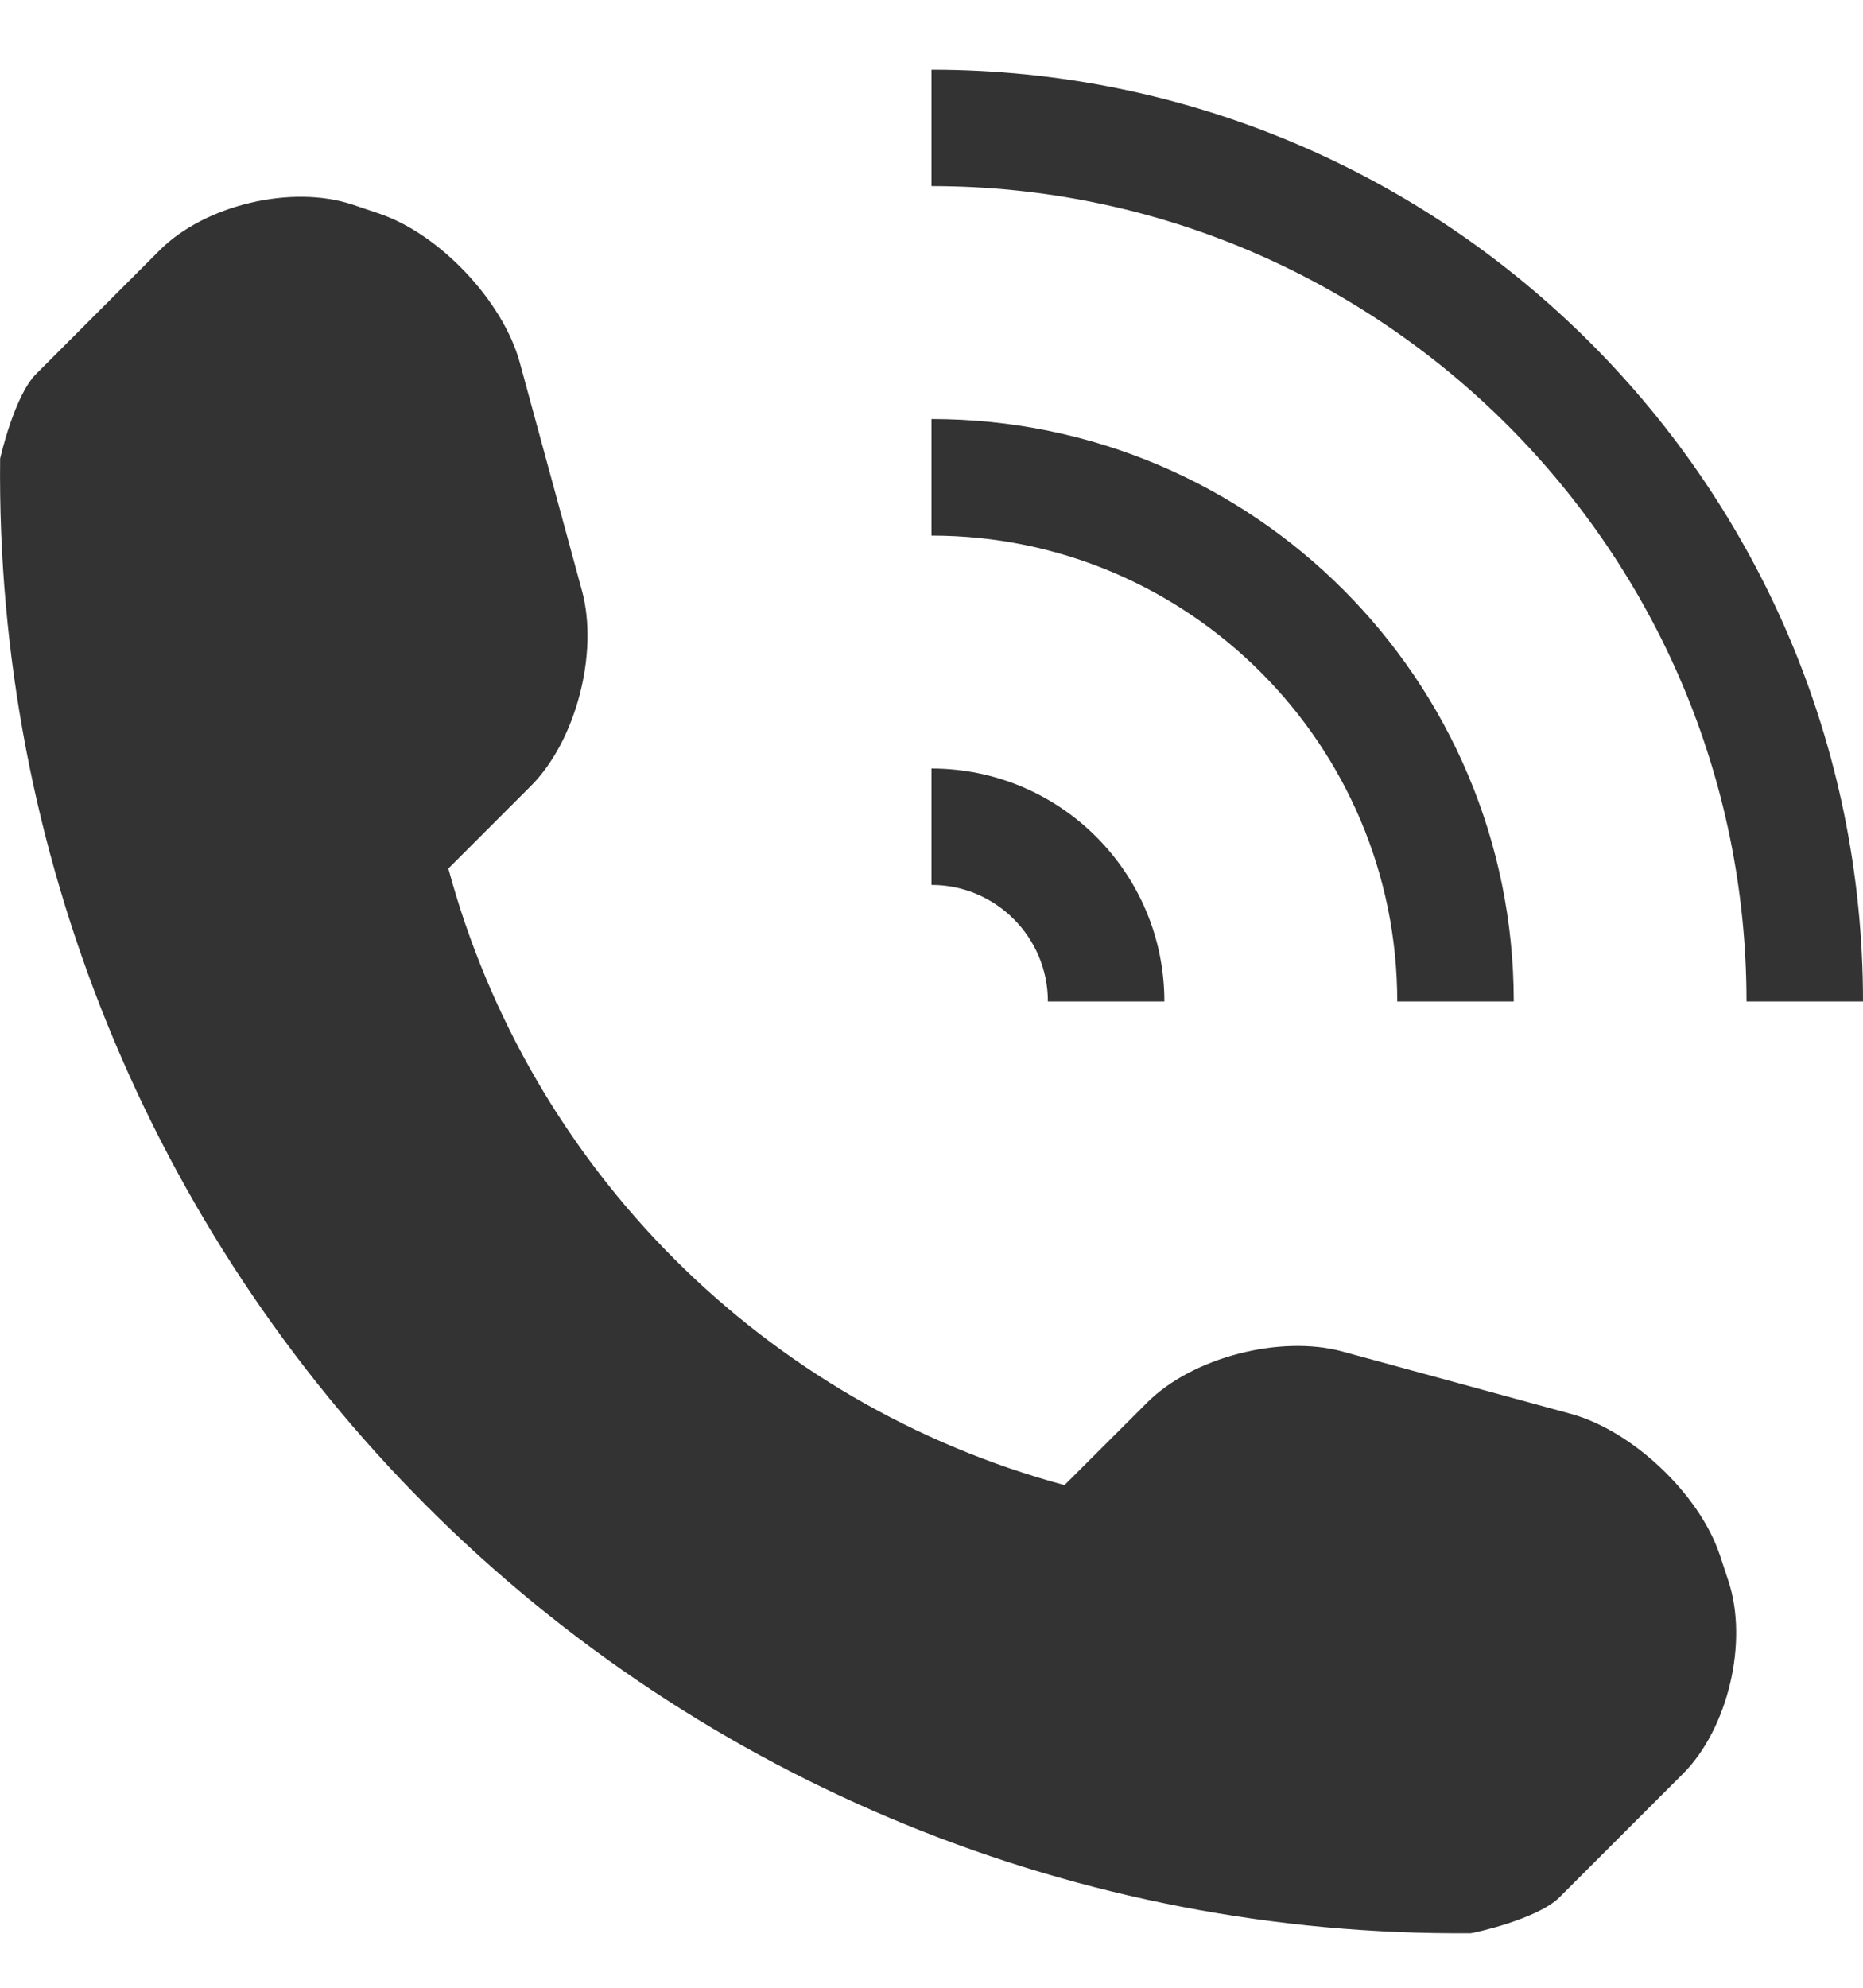 <svg width="15" height="16" viewBox="0 0 15 16" fill="none" xmlns="http://www.w3.org/2000/svg">
<path d="M13.55 14.278L12.556 15.272C12.378 15.449 11.858 15.561 11.842 15.561C8.695 15.587 5.664 14.351 3.437 12.124C1.204 9.891 -0.034 6.848 0.001 3.692C0.001 3.69 0.115 3.184 0.292 3.009L1.286 2.014C1.651 1.649 2.35 1.484 2.839 1.647L3.049 1.718C3.538 1.881 4.049 2.421 4.185 2.918L4.686 4.756C4.821 5.254 4.639 5.962 4.274 6.327L3.61 6.991C4.262 9.407 6.156 11.302 8.571 11.954L9.236 11.29C9.6 10.925 10.311 10.743 10.809 10.879L12.646 11.38C13.143 11.515 13.683 12.026 13.847 12.516L13.916 12.725C14.079 13.215 13.914 13.914 13.55 14.278ZM8.437 8.061H9.375C9.375 7.025 8.535 6.186 7.5 6.186V7.123C8.017 7.123 8.437 7.544 8.437 8.061ZM12.188 8.061C12.188 5.472 10.089 3.373 7.5 3.373V4.311C9.568 4.311 11.25 5.993 11.25 8.061H12.188ZM7.5 0.561V1.498C11.118 1.498 14.062 4.442 14.062 8.061H15C15 3.919 11.642 0.561 7.5 0.561Z" fill="#333333"/>
</svg>
